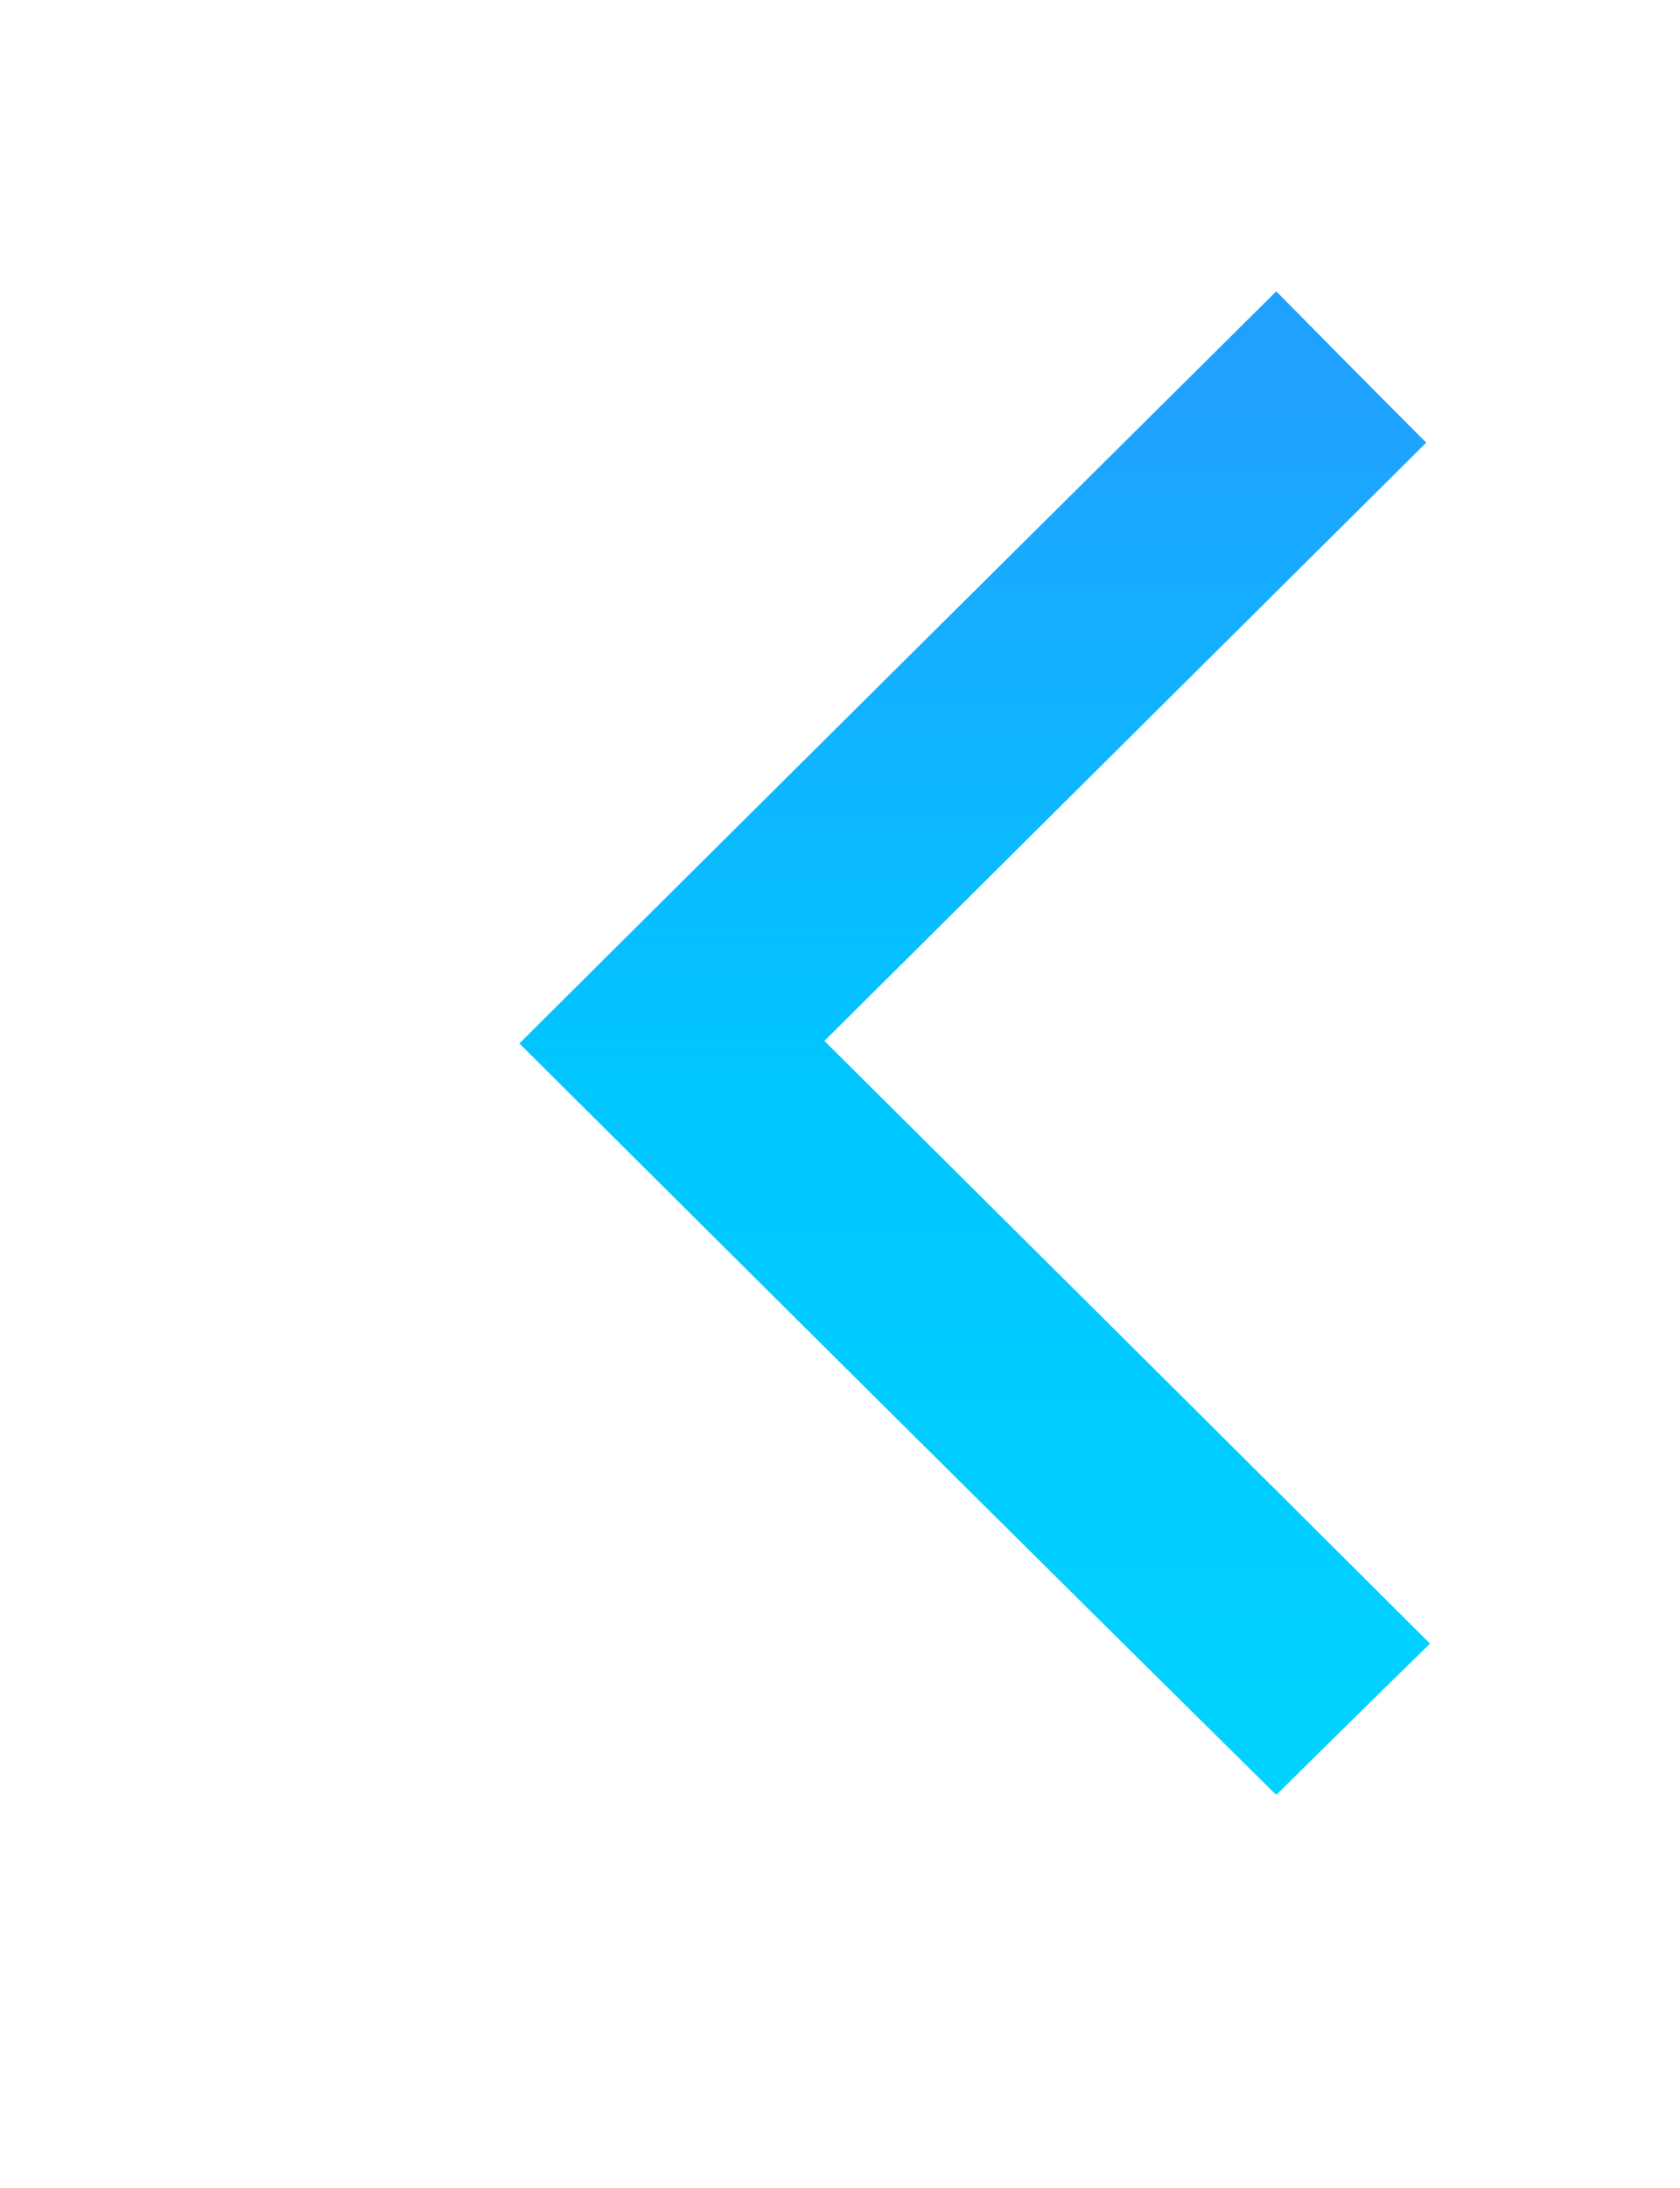 <?xml version="1.0" encoding="utf-8"?>
<!-- Generator: Adobe Illustrator 21.0.2, SVG Export Plug-In . SVG Version: 6.00 Build 0)  -->
<svg version="1.1" id="Layer_1" xmlns="http://www.w3.org/2000/svg" xmlns:xlink="http://www.w3.org/1999/xlink" x="0px" y="0px"
	 viewBox="0 0 268.8 350" style="enable-background:new 0 0 268.8 350;" xml:space="preserve">
<style type="text/css">
	.st0{fill:url(#SVGID_1_);}
</style>
<linearGradient id="SVGID_1_" gradientUnits="userSpaceOnUse" x1="155.913" y1="282.5" x2="155.913" y2="64.443">
	<stop  offset="0" style="stop-color:#00D2FF"/>
	<stop  offset="0.5" style="stop-color:#00C6FF"/>
	<stop  offset="1" style="stop-color:#1FA2FF"/>
</linearGradient>
<path class="st0" d="M83.1,166.9c40.5-40.3,80.8-80.3,121.1-120.3c7.6,7.7,15.6,15.8,24,24.2c-31.9,31.7-64,63.6-96.3,95.7
	c32.6,32.4,64.8,64.4,96.9,96.4c-8.8,8.6-16.9,16.6-24.6,24.2C164,247.4,123.7,207.3,83.1,166.9z"/>
</svg>
